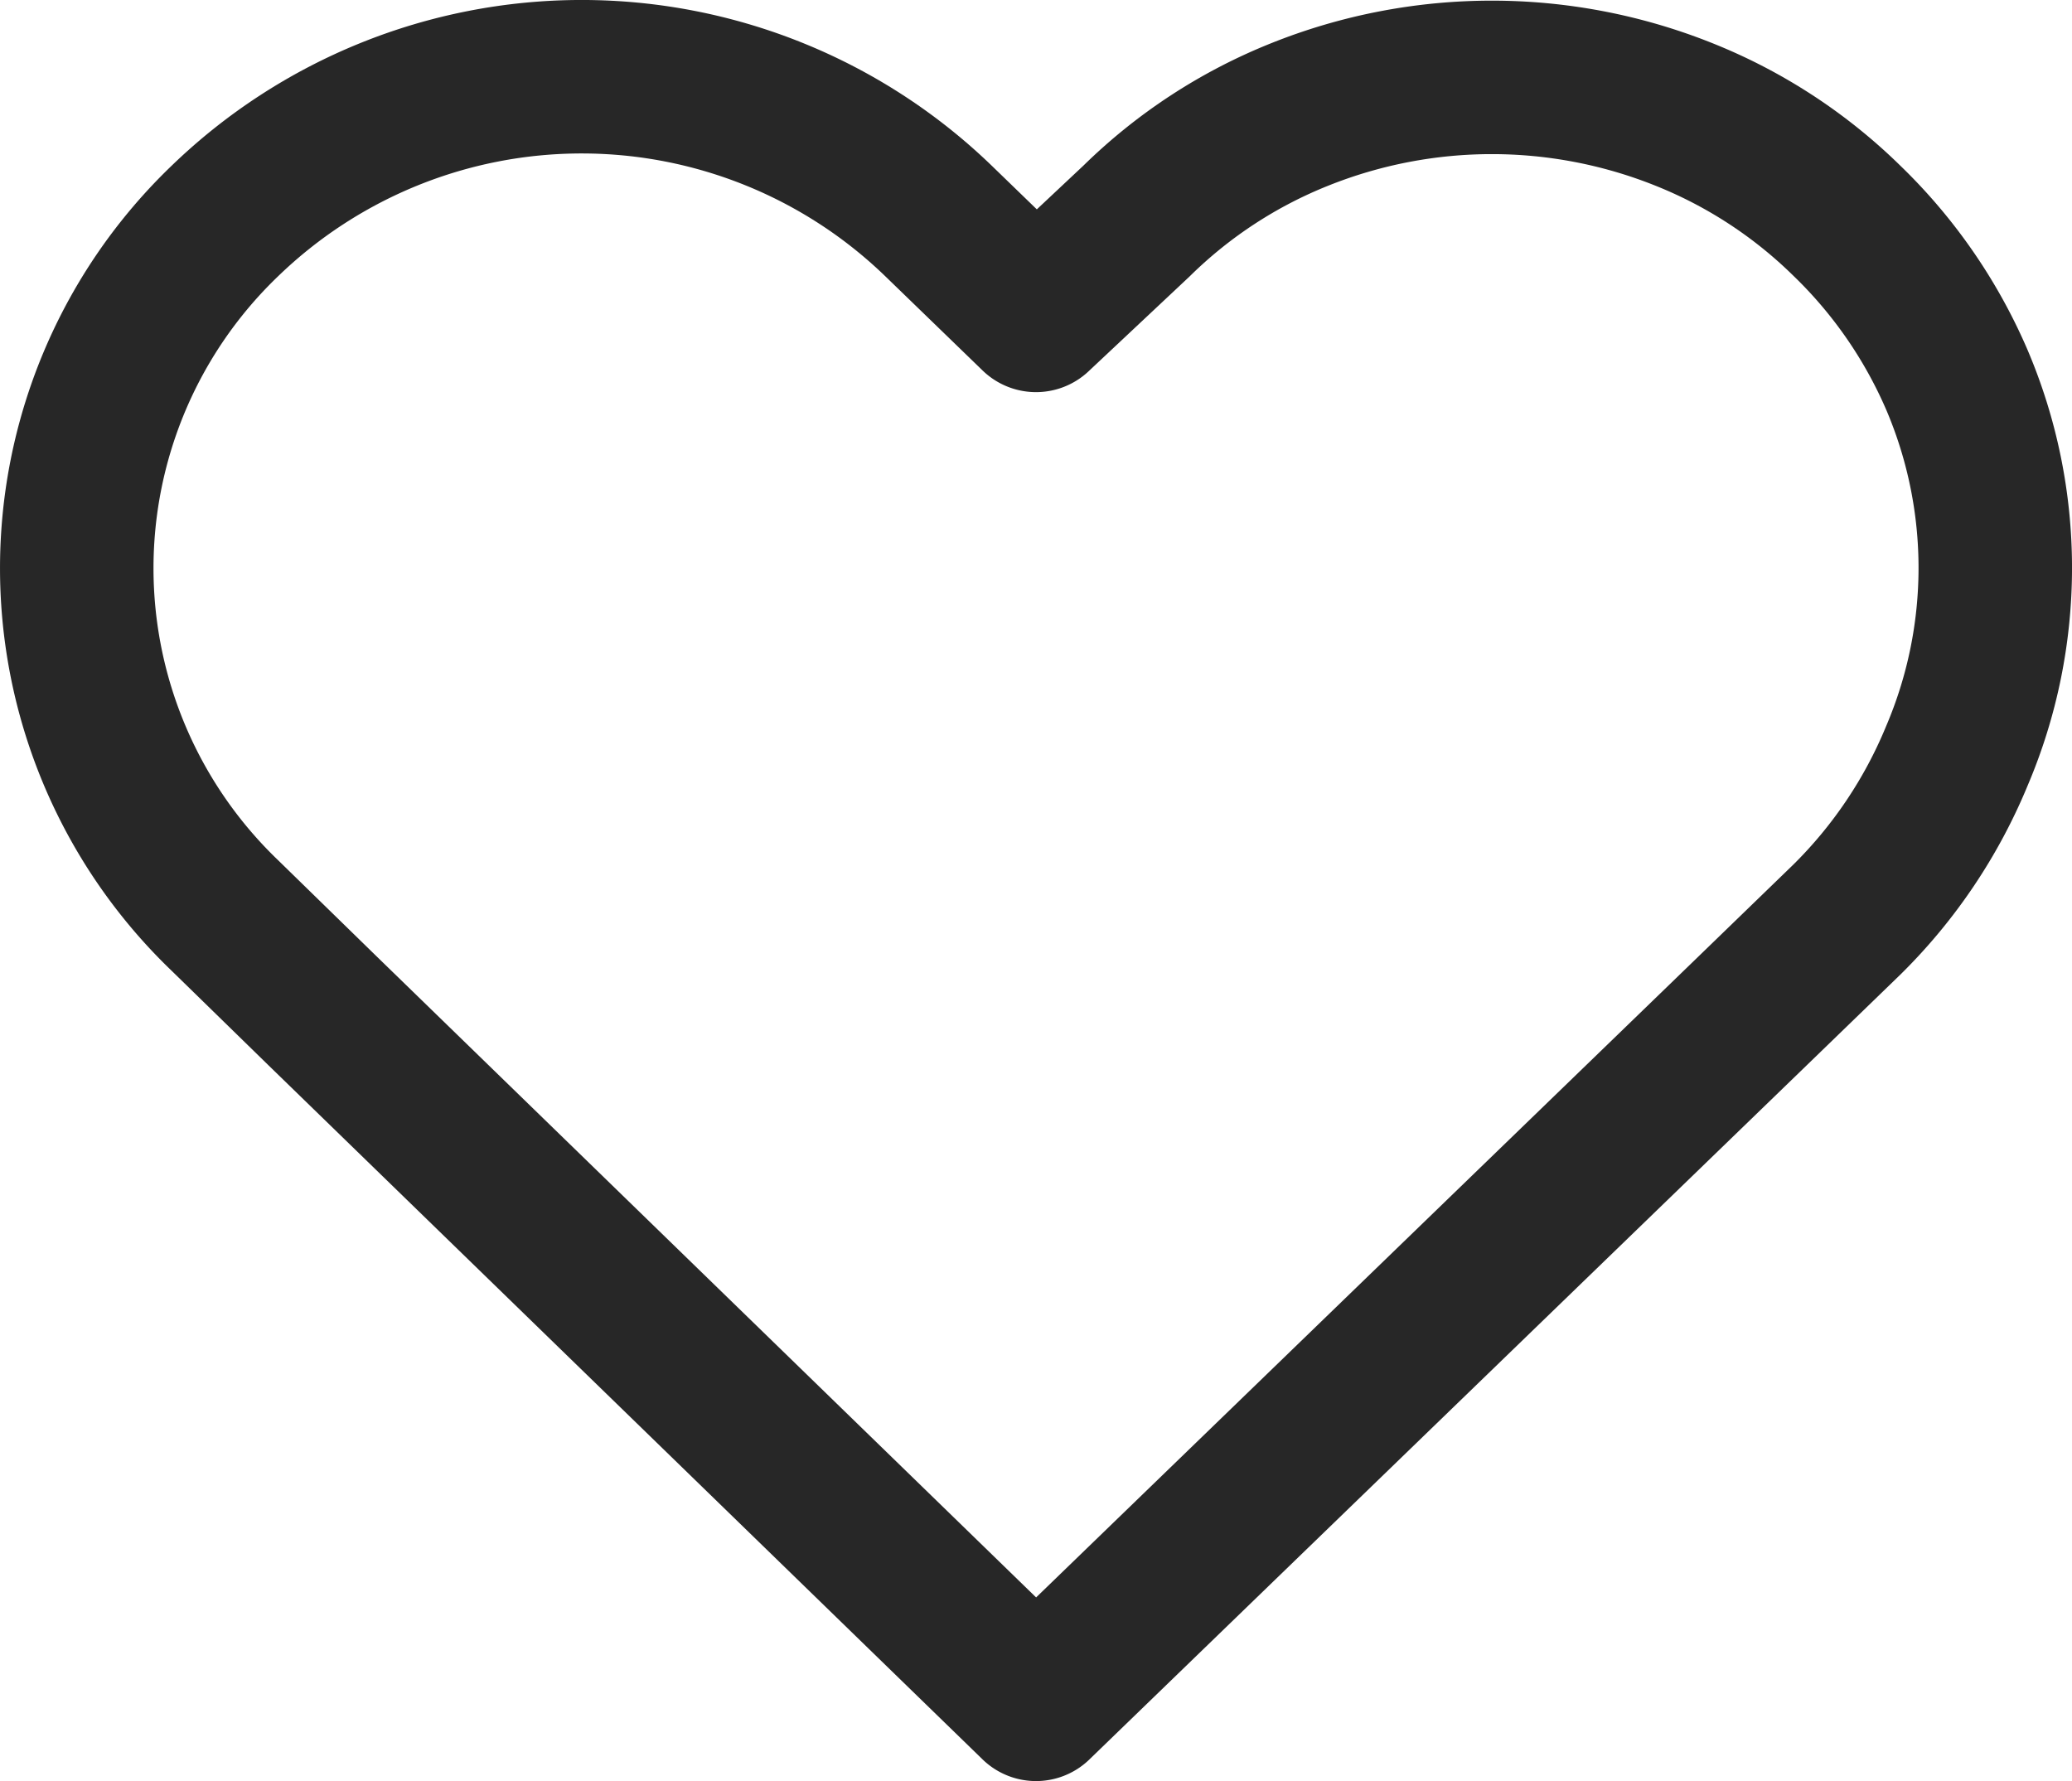 <svg xmlns="http://www.w3.org/2000/svg" viewBox="0 0 27 23.21"><defs><style>.cls-1{fill:none;stroke:#272727;stroke-linecap:round;stroke-linejoin:round;stroke-width:2px;}</style></defs><g id="Слой_2" data-name="Слой 2"><g id="Слой_1-2" data-name="Слой 1"><path class="cls-1" d="M24.07,2.88a6.44,6.44,0,0,0-2.13-1.39,6.73,6.73,0,0,0-5,0,6.44,6.44,0,0,0-2.13,1.39L13.5,4.11,12.23,2.88a6.69,6.69,0,0,0-9.3,0,6.27,6.27,0,0,0,0,9.05l1.26,1.23,9.31,9.05,9.3-9,1.27-1.23A6.45,6.45,0,0,0,25.5,9.85a6.25,6.25,0,0,0,0-4.9,6.4,6.4,0,0,0-1.43-2.07Z"/></g></g></svg>